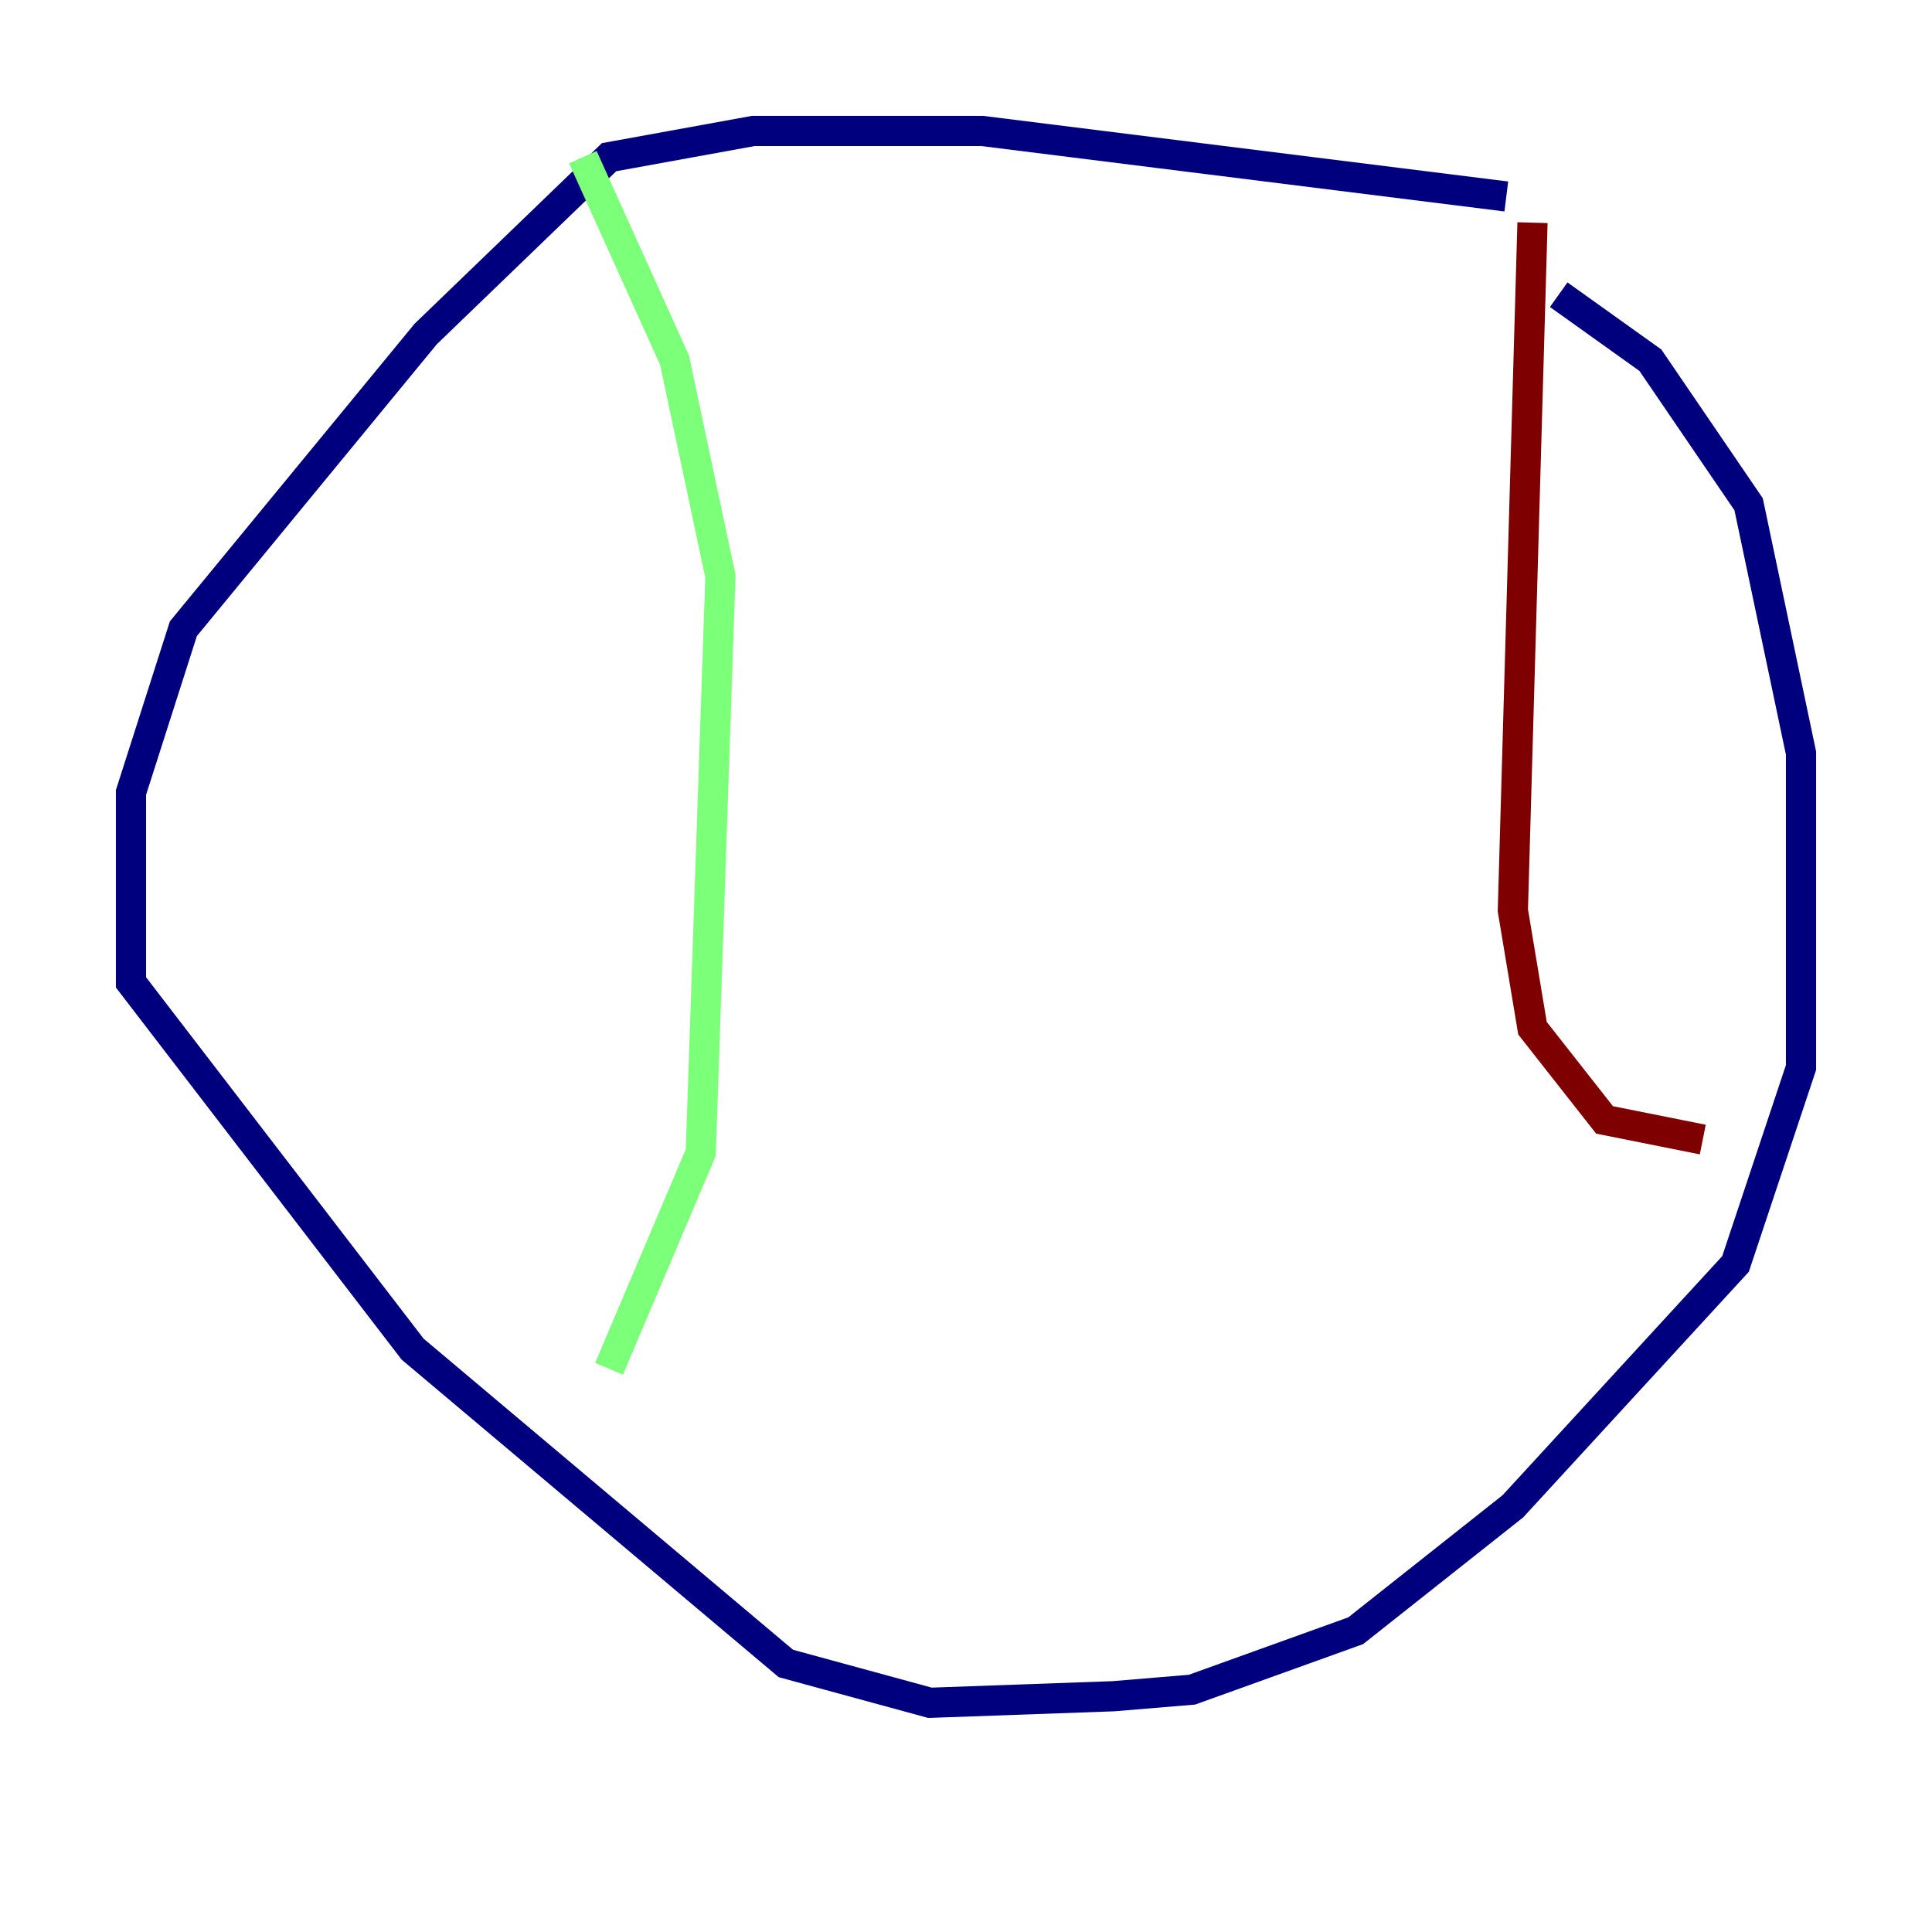 <?xml version="1.0" encoding="utf-8" ?>
<svg baseProfile="tiny" height="128" version="1.2" viewBox="0,0,128,128" width="128" xmlns="http://www.w3.org/2000/svg" xmlns:ev="http://www.w3.org/2001/xml-events" xmlns:xlink="http://www.w3.org/1999/xlink"><defs /><polyline fill="none" points="99.797,13.017 65.085,8.678 49.898,8.678 40.352,10.414 28.203,22.129 12.149,41.654 8.678,52.502 8.678,65.085 27.336,89.383 52.068,110.21 61.614,112.814 73.763,112.38 78.969,111.946 89.817,108.041 100.231,99.797 114.983,83.742 119.322,70.725 119.322,49.898 115.851,33.41 109.342,23.864 103.268,19.525" stroke="#00007f" stroke-width="2" /><polyline fill="none" points="38.617,10.414 44.691,23.864 47.729,38.183 46.427,76.366 40.352,90.685" stroke="#7cff79" stroke-width="2" /><polyline fill="none" points="101.532,14.752 100.231,60.312 101.532,68.122 106.305,74.197 112.814,75.498" stroke="#7f0000" stroke-width="2" /></svg>